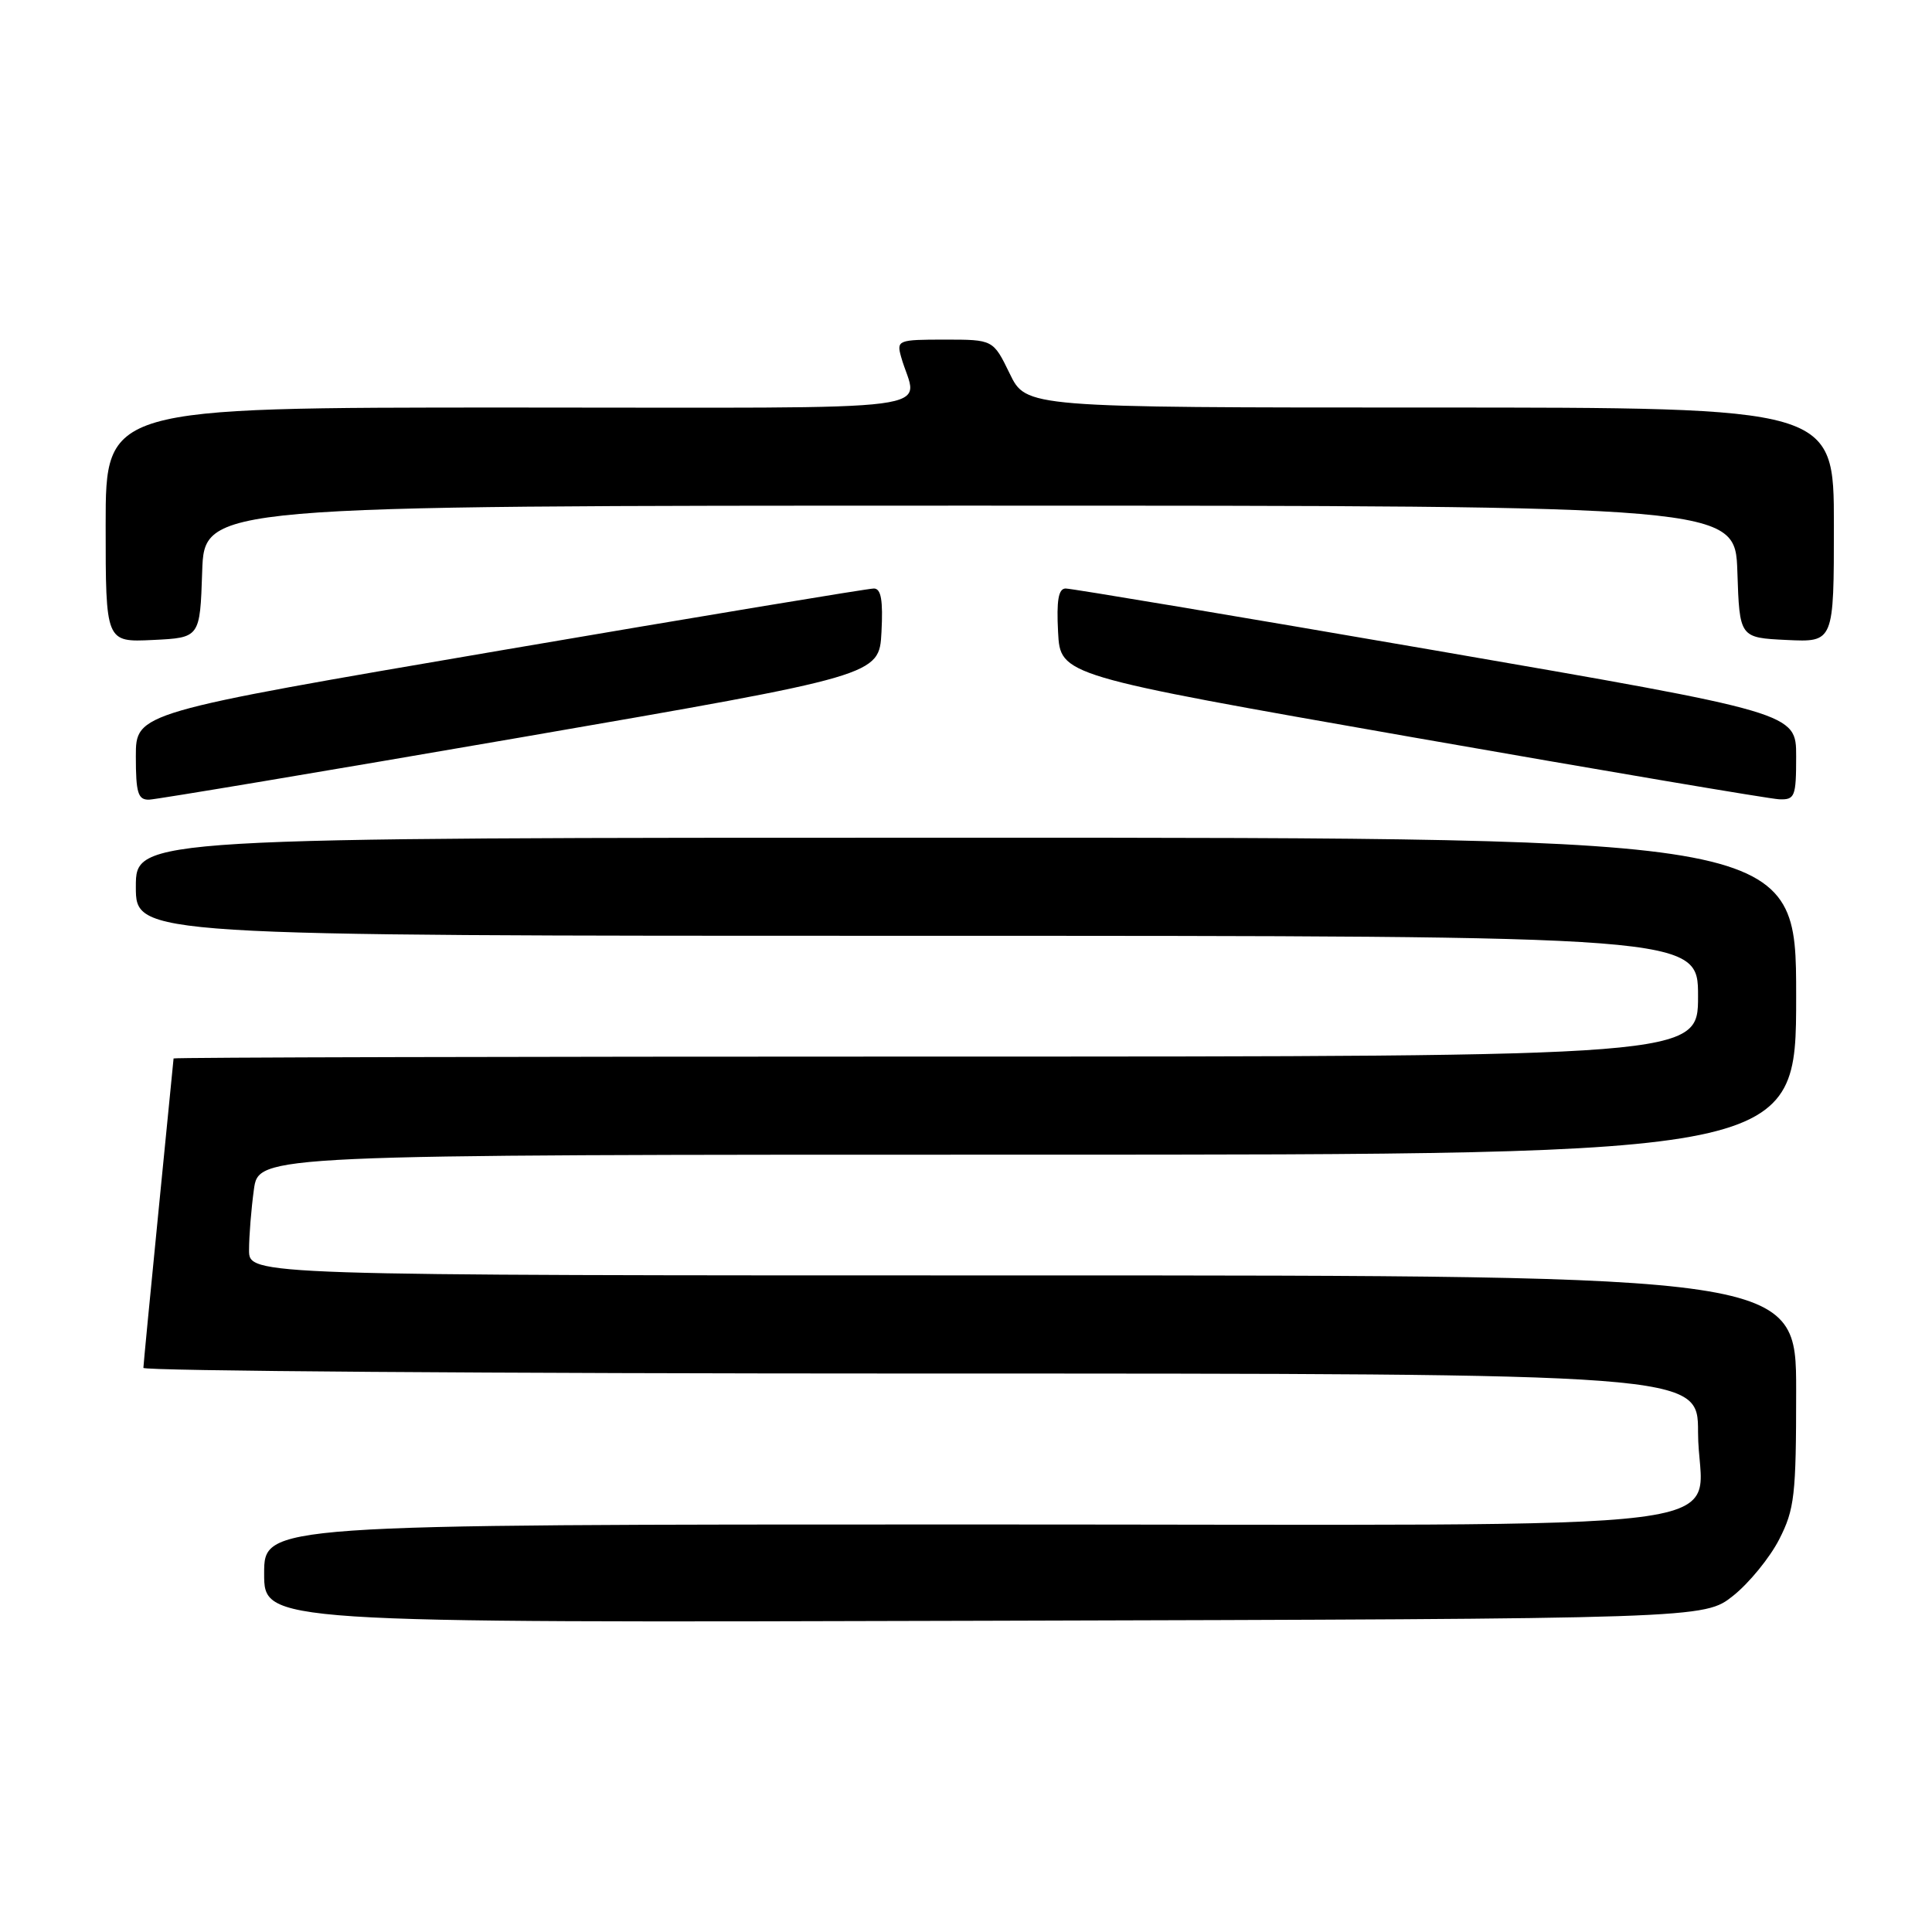 <?xml version="1.0" encoding="UTF-8" standalone="no"?>
<!DOCTYPE svg PUBLIC "-//W3C//DTD SVG 1.1//EN" "http://www.w3.org/Graphics/SVG/1.1/DTD/svg11.dtd" >
<svg xmlns="http://www.w3.org/2000/svg" xmlns:xlink="http://www.w3.org/1999/xlink" version="1.1" viewBox="0 0 256 256">
 <g >
 <path fill="currentColor"
d=" M 229.66 211.44 C 231.77 209.76 234.51 206.40 235.75 203.98 C 237.79 199.98 238.00 198.17 238.00 184.29 C 238.00 169.00 238.00 169.00 135.50 169.00 C 33.00 169.00 33.00 169.00 33.00 165.64 C 33.00 163.79 33.29 160.19 33.64 157.64 C 34.27 153.00 34.27 153.00 136.14 153.00 C 238.00 153.00 238.00 153.00 238.00 132.00 C 238.00 111.00 238.00 111.00 128.00 111.00 C 18.00 111.00 18.00 111.00 18.00 117.50 C 18.00 124.00 18.00 124.00 121.50 124.00 C 225.00 124.00 225.00 124.00 225.00 132.00 C 225.00 140.00 225.00 140.00 124.00 140.00 C 68.45 140.00 23.00 140.11 23.00 140.25 C 22.99 140.39 22.09 149.50 21.00 160.50 C 19.91 171.50 19.01 180.84 19.00 181.25 C 19.00 181.66 65.35 182.00 122.00 182.00 C 225.00 182.00 225.00 182.00 225.00 189.78 C 225.00 203.46 236.55 202.00 128.44 202.00 C 35.00 202.00 35.00 202.00 35.00 208.51 C 35.00 215.03 35.00 215.03 130.41 214.76 C 225.81 214.50 225.81 214.50 229.66 211.44 Z  M 69.00 97.71 C 116.50 89.50 116.50 89.50 116.80 83.75 C 117.02 79.55 116.75 77.99 115.80 77.98 C 115.08 77.97 92.79 81.67 66.25 86.20 C 18.00 94.44 18.00 94.44 18.00 100.22 C 18.00 105.07 18.28 105.99 19.75 105.96 C 20.71 105.93 42.88 102.22 69.00 97.71 Z  M 238.00 100.22 C 238.00 94.45 238.00 94.45 190.25 86.20 C 163.99 81.67 141.92 77.97 141.20 77.98 C 140.25 77.99 139.98 79.55 140.20 83.75 C 140.50 89.50 140.50 89.50 187.00 97.66 C 212.57 102.14 234.51 105.86 235.75 105.91 C 237.83 105.99 238.00 105.57 238.00 100.22 Z  M 26.79 75.75 C 27.08 67.00 27.08 67.00 128.50 67.00 C 229.92 67.00 229.92 67.00 230.21 75.75 C 230.50 84.50 230.50 84.50 236.75 84.80 C 243.00 85.10 243.00 85.10 243.00 69.55 C 243.00 54.00 243.00 54.00 189.49 54.00 C 135.97 54.00 135.97 54.00 133.79 49.50 C 131.60 45.00 131.60 45.00 125.18 45.00 C 119.01 45.00 118.79 45.09 119.39 47.25 C 121.48 54.79 127.54 54.00 67.61 54.00 C 14.00 54.00 14.00 54.00 14.00 69.55 C 14.00 85.10 14.00 85.10 20.25 84.80 C 26.50 84.50 26.50 84.50 26.79 75.75 Z "/>
</g>
</svg>